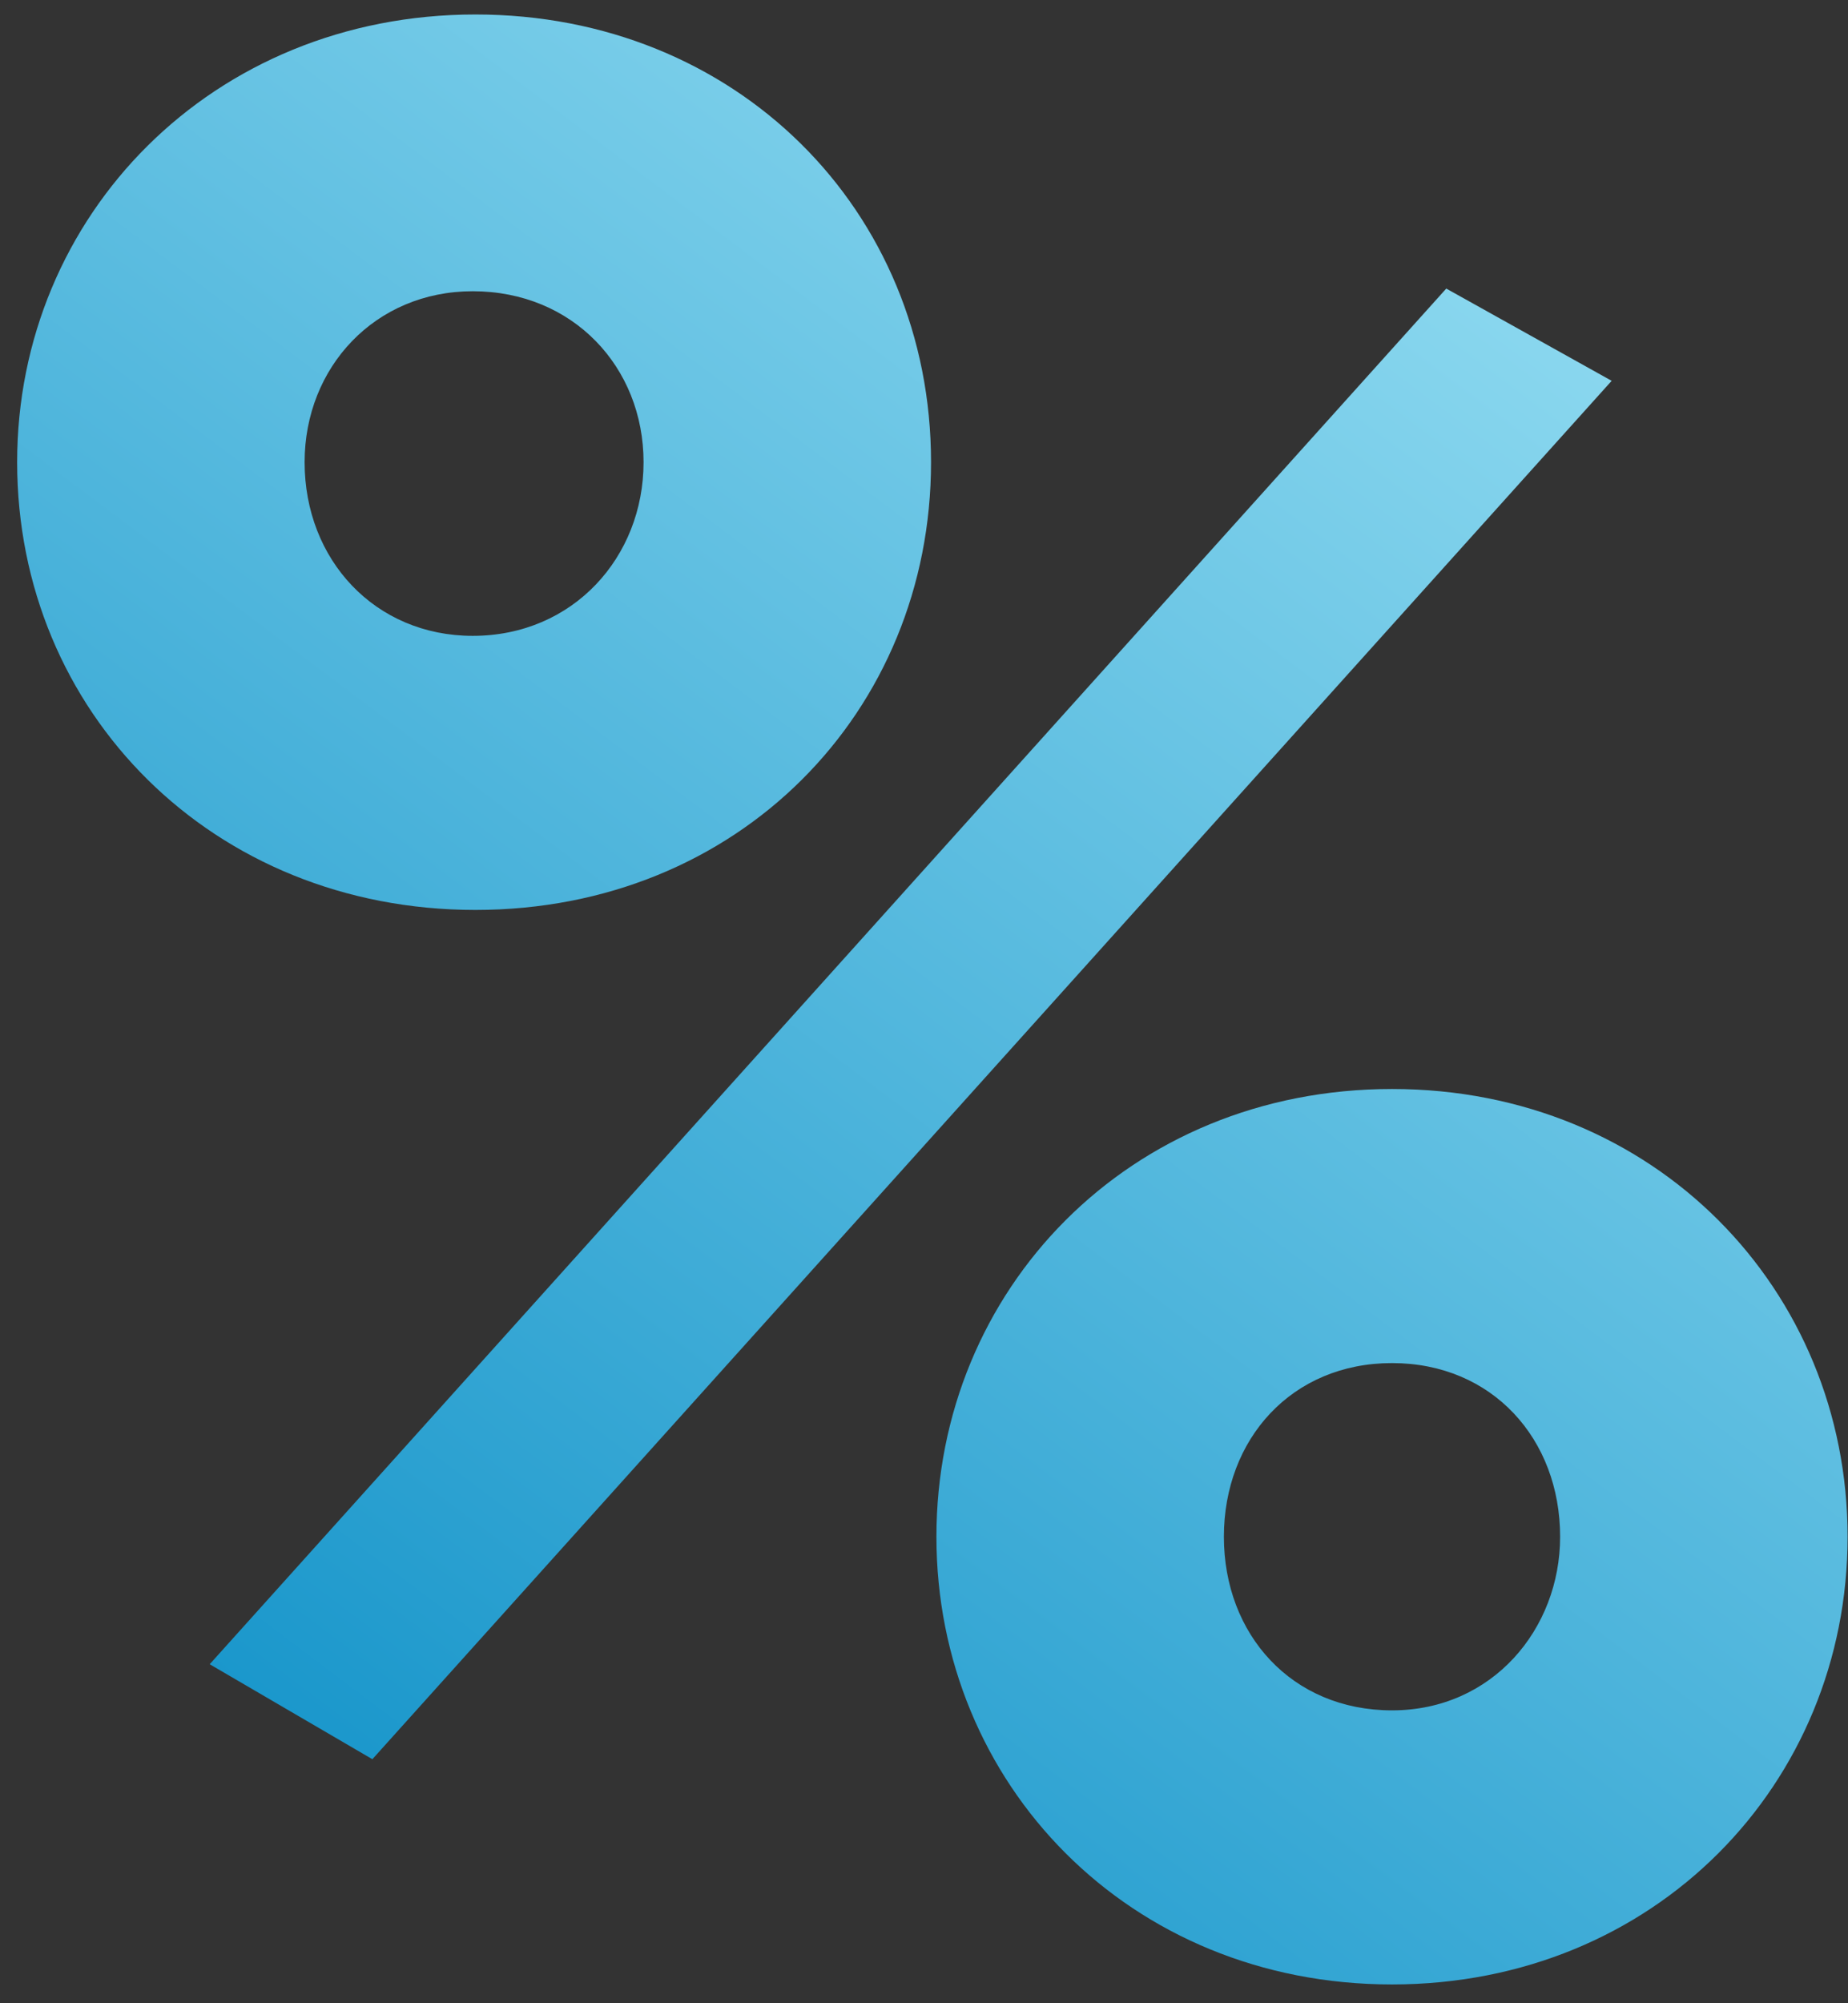 <svg width="36" height="39" viewBox="0 0 36 39" fill="none" xmlns="http://www.w3.org/2000/svg">
<rect x="0" y="0" width="36" height="39" fill="#333333" stroke="none"/>
<path d="M9.262 17.715C4.138 17.715 0.334 13.858 0.334 8.998C0.334 4.191 4.138 0.282 9.262 0.282C14.333 0.282 18.137 4.086 18.137 8.998C18.137 13.858 14.386 17.715 9.262 17.715ZM4.085 32.4L28.174 5.618L31.396 7.414L7.254 34.249L4.085 32.4ZM9.209 12.379C11.164 12.379 12.537 10.847 12.537 8.998C12.537 7.15 11.164 5.67 9.209 5.67C7.307 5.67 5.934 7.15 5.934 8.998C5.934 10.9 7.307 12.379 9.209 12.379ZM27.117 38.634C21.993 38.634 18.242 34.725 18.242 29.918C18.242 25.11 21.993 21.201 27.117 21.201C32.241 21.201 35.992 25.11 35.992 29.918C35.992 34.725 32.241 38.634 27.117 38.634ZM27.117 33.298C29.072 33.298 30.392 31.714 30.392 29.918C30.392 28.016 29.072 26.537 27.117 26.537C25.163 26.537 23.842 28.016 23.842 29.918C23.842 31.819 25.163 33.298 27.117 33.298Z" fill="url(#paint0_linear_469_1200)"/>
<defs>
<linearGradient id="paint0_linear_469_1200" x1="37.961" y1="-9.38" x2="0.409" y2="40.566" gradientUnits="userSpaceOnUse">
<stop stop-color="#BEF5FF"/>
<stop offset="1" stop-color="#0088C3"/>
</linearGradient>
</defs>
</svg>
